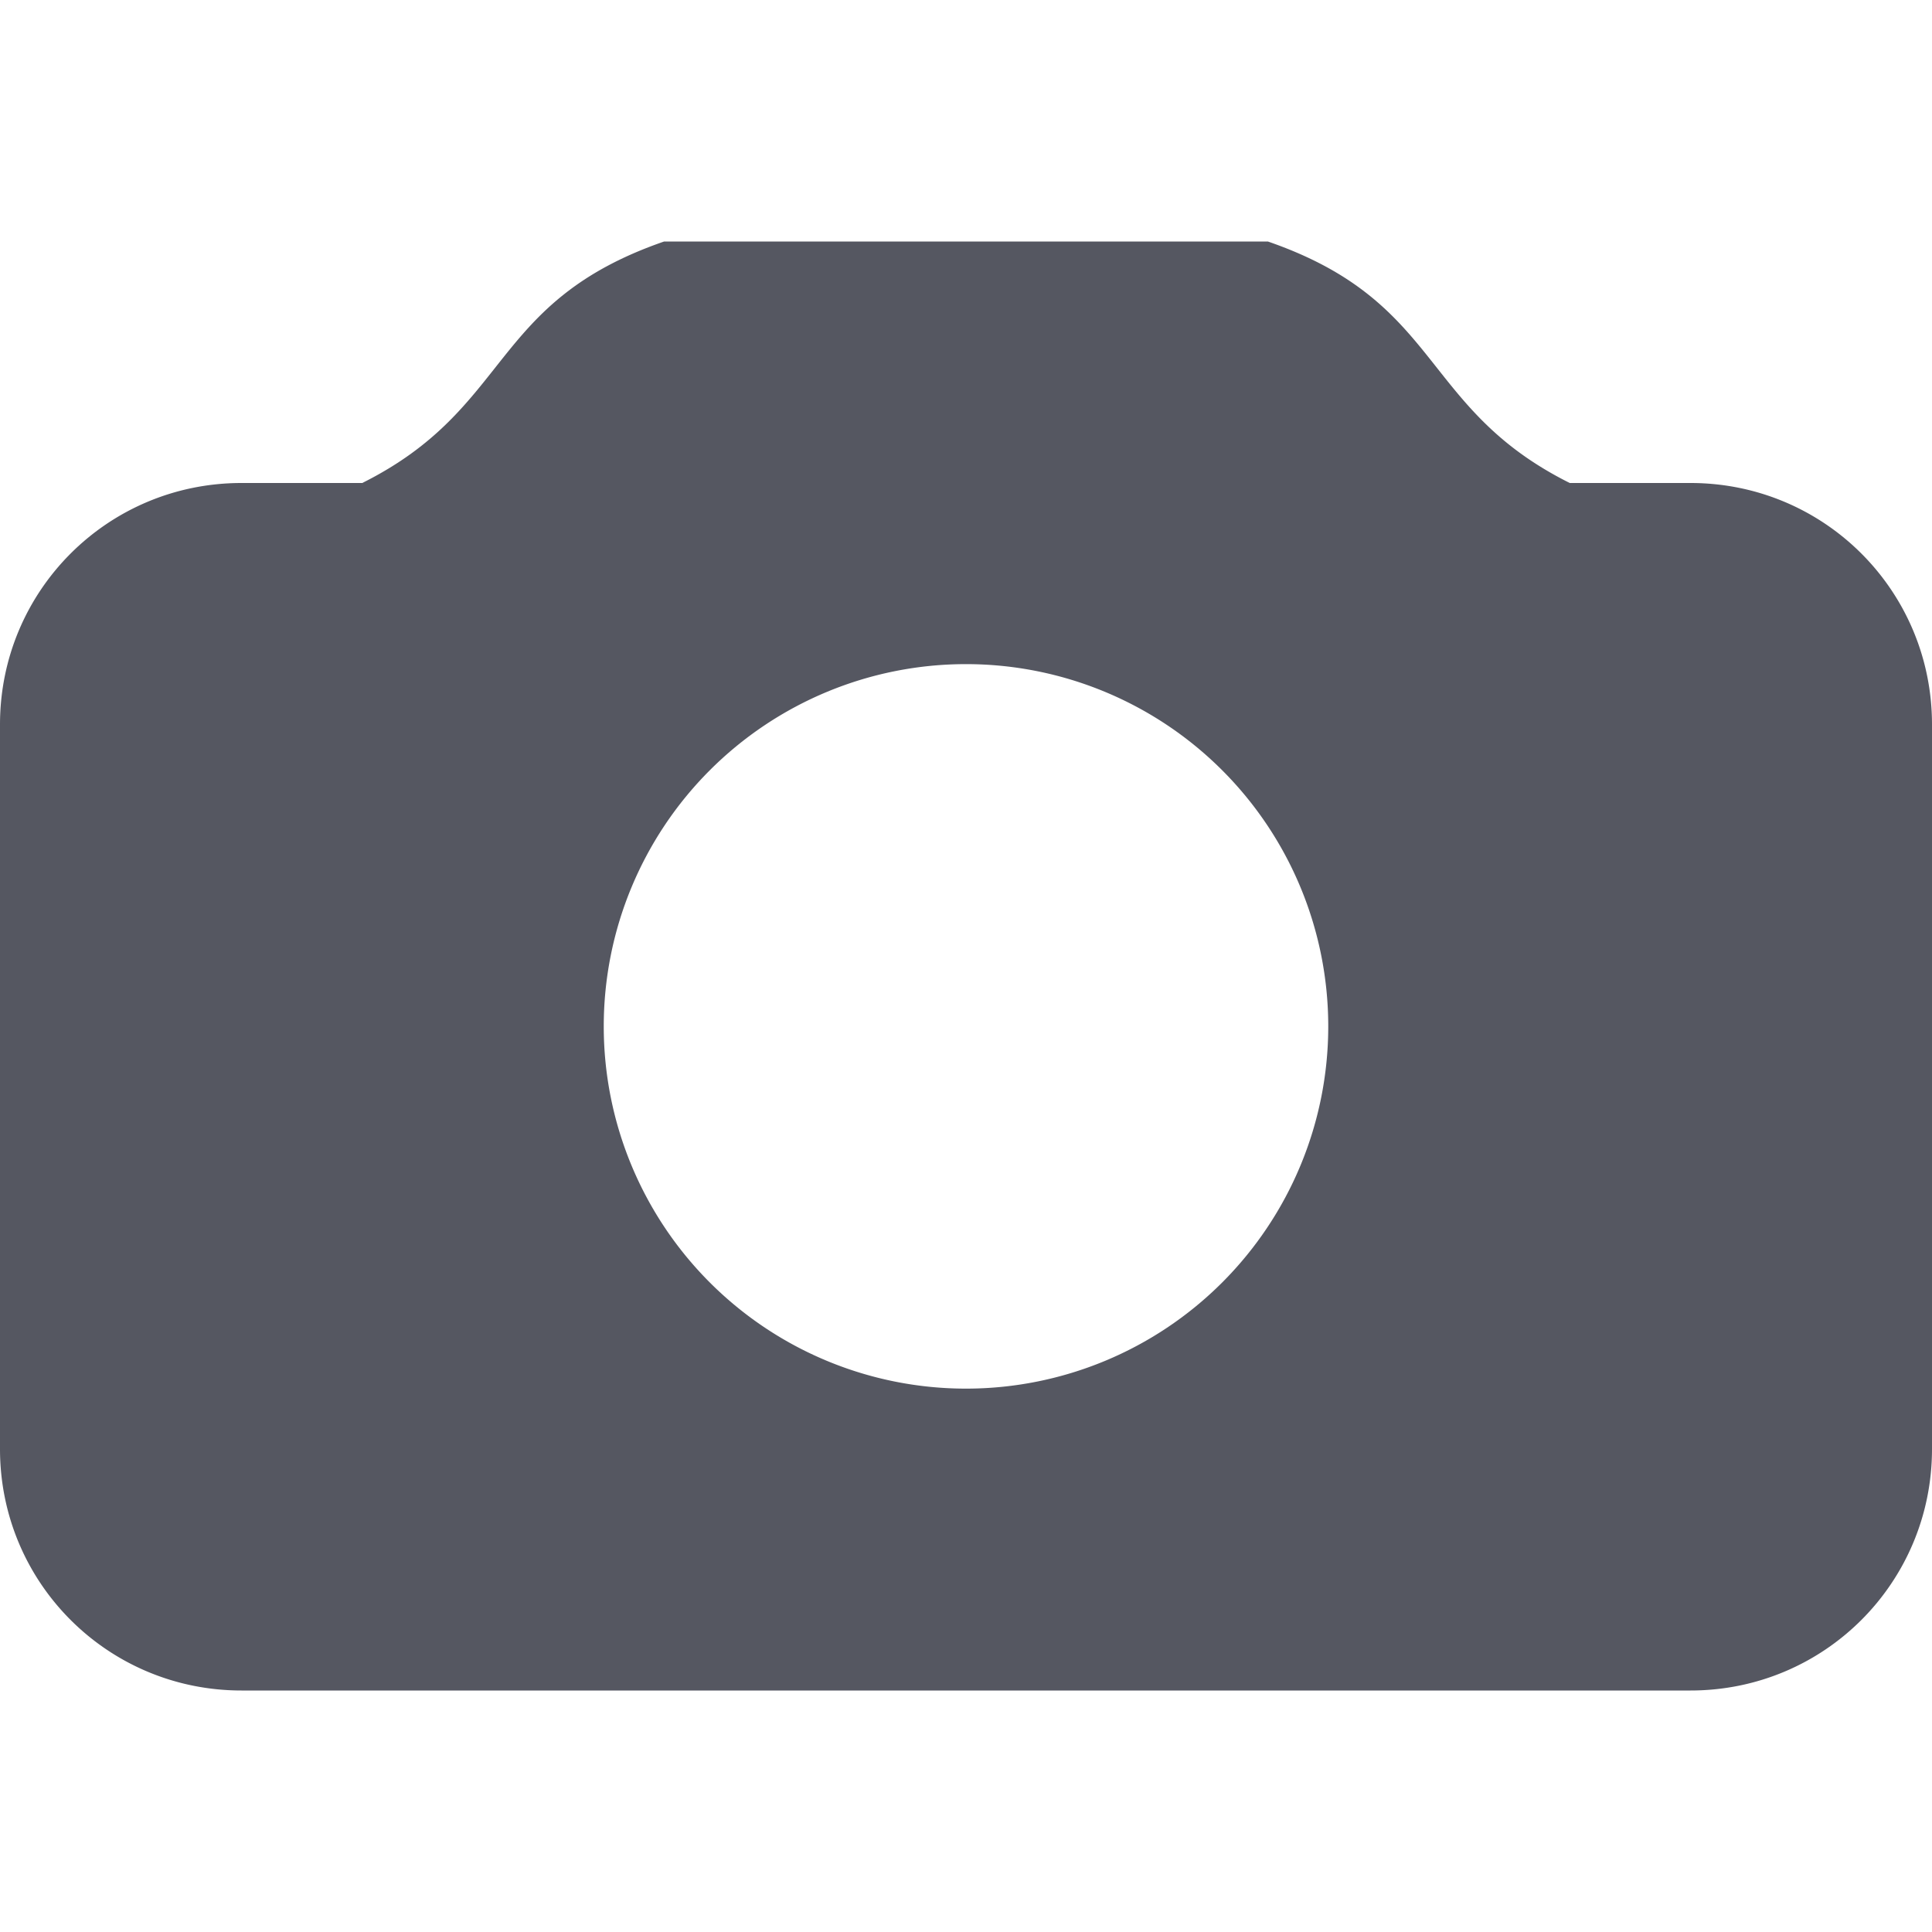 <?xml version="1.0" encoding="UTF-8" standalone="no"?>
<svg
   height="16"
   width="16"
   version="1.1"
   id="svg1"
   xmlns="http://www.w3.org/2000/svg"
   xmlns:svg="http://www.w3.org/2000/svg">
  <defs
     id="defs1" />
  <g
     transform="translate(-1113 -61)"
     id="g1"
     style="fill:#555761">
    <path
       color="#000"
       d="M1118.5 63c-1.453.502-1.253 1.377-2.5 2h-1c-1.108 0-2 .892-2 2v6c0 1.108.892 2 2 2h12c1.108 0 2-.892 2-2v-6c0-1.108-.892-2-2-2h-1c-1.247-.623-1.047-1.498-2.5-2zm2.5 3.5a3 3 0 1 1 0 6 3 3 0 0 1 0-6z"
       fill="#666"
       overflow="visible"
       style="marker:none;fill:#555761"
       id="path1" />
  </g>
</svg>
